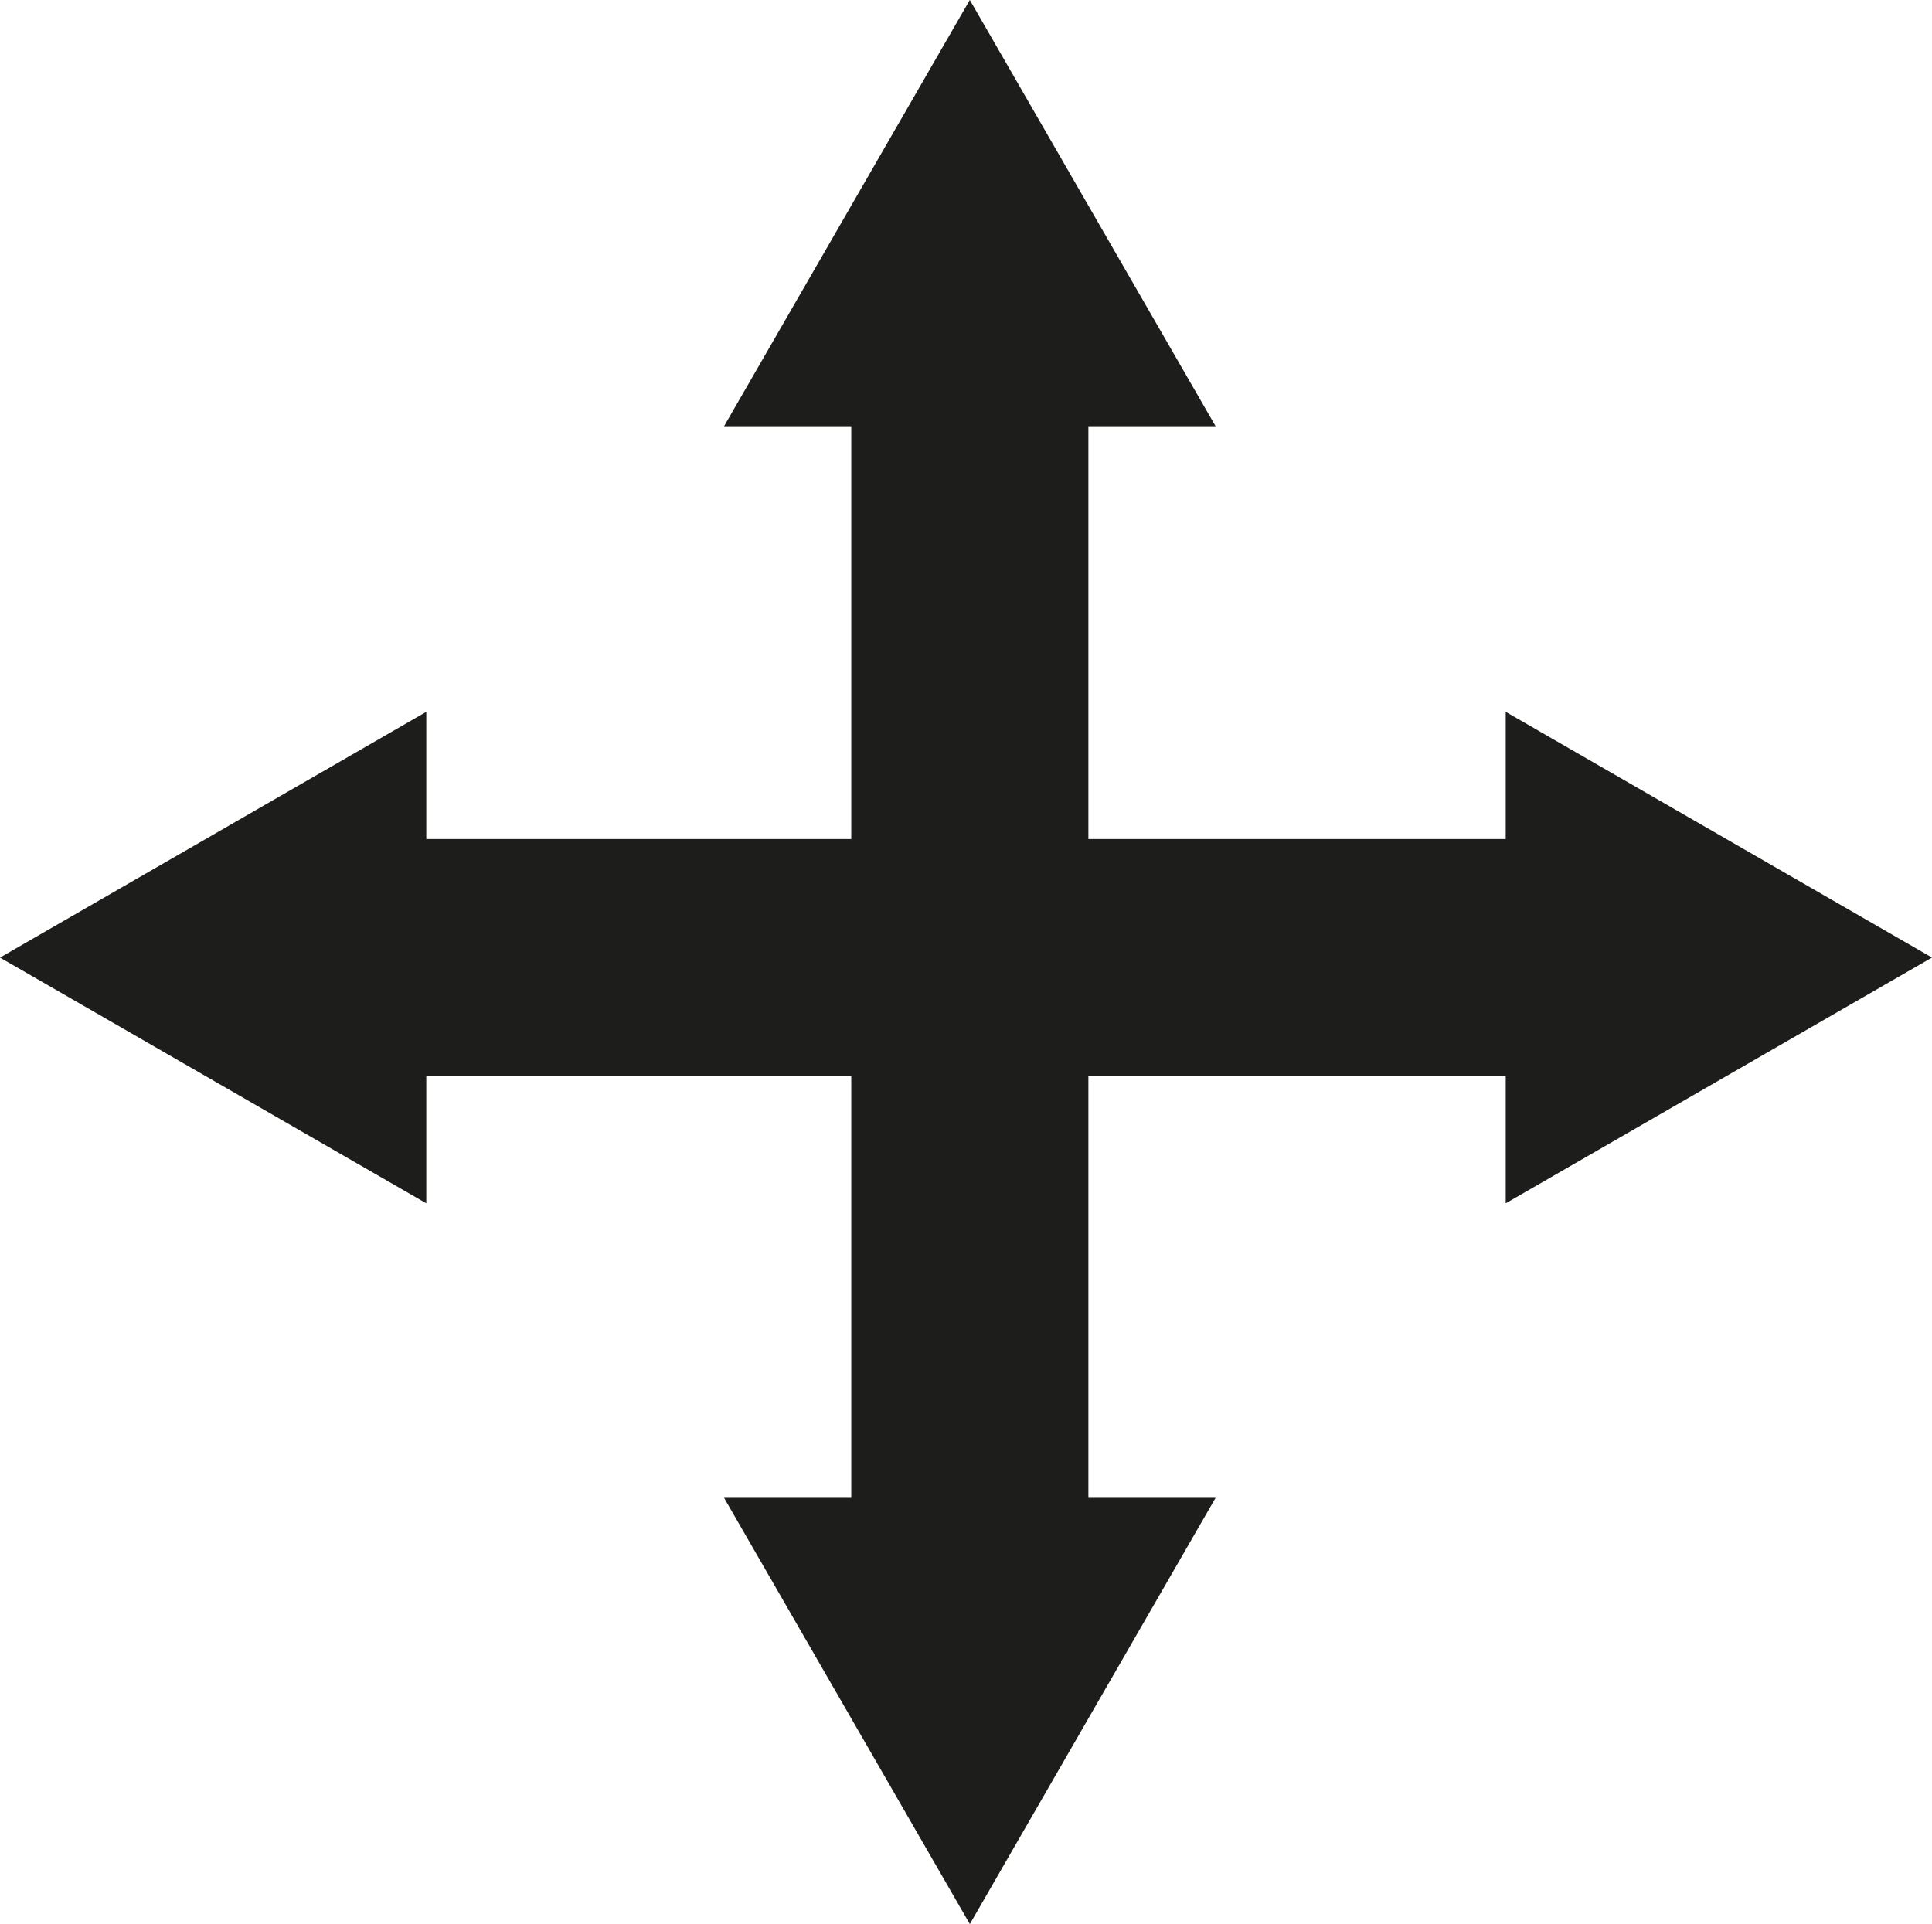 <?xml version="1.0" encoding="utf-8"?>
<!-- Generator: Adobe Illustrator 16.0.0, SVG Export Plug-In . SVG Version: 6.00 Build 0)  -->
<!DOCTYPE svg PUBLIC "-//W3C//DTD SVG 1.1//EN" "http://www.w3.org/Graphics/SVG/1.1/DTD/svg11.dtd">
<svg version="1.1" id="Ebene_1" xmlns="http://www.w3.org/2000/svg" xmlns:xlink="http://www.w3.org/1999/xlink" x="0px" y="0px"
	 width="252.737px" height="251.73px" viewBox="0 0 252.737 251.73" enable-background="new 0 0 252.737 251.73"
	 xml:space="preserve">
<g id="Pfeil_26">
	<rect x="140.869" y="93.133" display="none" fill="none" width="111.868" height="64.303"/>
	<g>
		<polygon fill="#1D1D1B" points="140.869,140.794 196.972,140.794 196.972,157.436 252.737,125.282 196.972,93.133 
			196.972,109.775 140.869,109.775 		"/>
	</g>
</g>
<g id="Pfeil_26_3_">
	<rect y="93.133" fill="none" width="111.869" height="64.303"/>
	<g>
		<polygon fill="#1D1D1B" points="142.093,109.775 55.766,109.775 55.766,93.133 0,125.287 55.766,157.436 55.766,140.794 
			142.093,140.794 		"/>
	</g>
</g>
<g id="Pfeil_26_2_">
	<rect x="94.717" fill="none" width="64.303" height="111.869"/>
	<g>
		<polygon fill="#1D1D1B" points="142.378,111.869 142.378,55.766 159.02,55.766 126.866,0 94.717,55.766 111.359,55.766 
			111.359,111.869 		"/>
	</g>
</g>
<g id="Pfeil_26_1_">
	<rect x="94.717" y="139.862" fill="none" width="64.303" height="111.868"/>
	<g>
		<polygon fill="#1D1D1B" points="111.359,139.862 111.359,195.966 94.717,195.966 126.871,251.73 159.02,195.966 142.378,195.966 
			142.378,139.862 		"/>
	</g>
</g>
<circle display="none" fill="none" stroke="#1D1D1B" stroke-miterlimit="10" cx="126.426" cy="126.134" r="126"/>
</svg>
